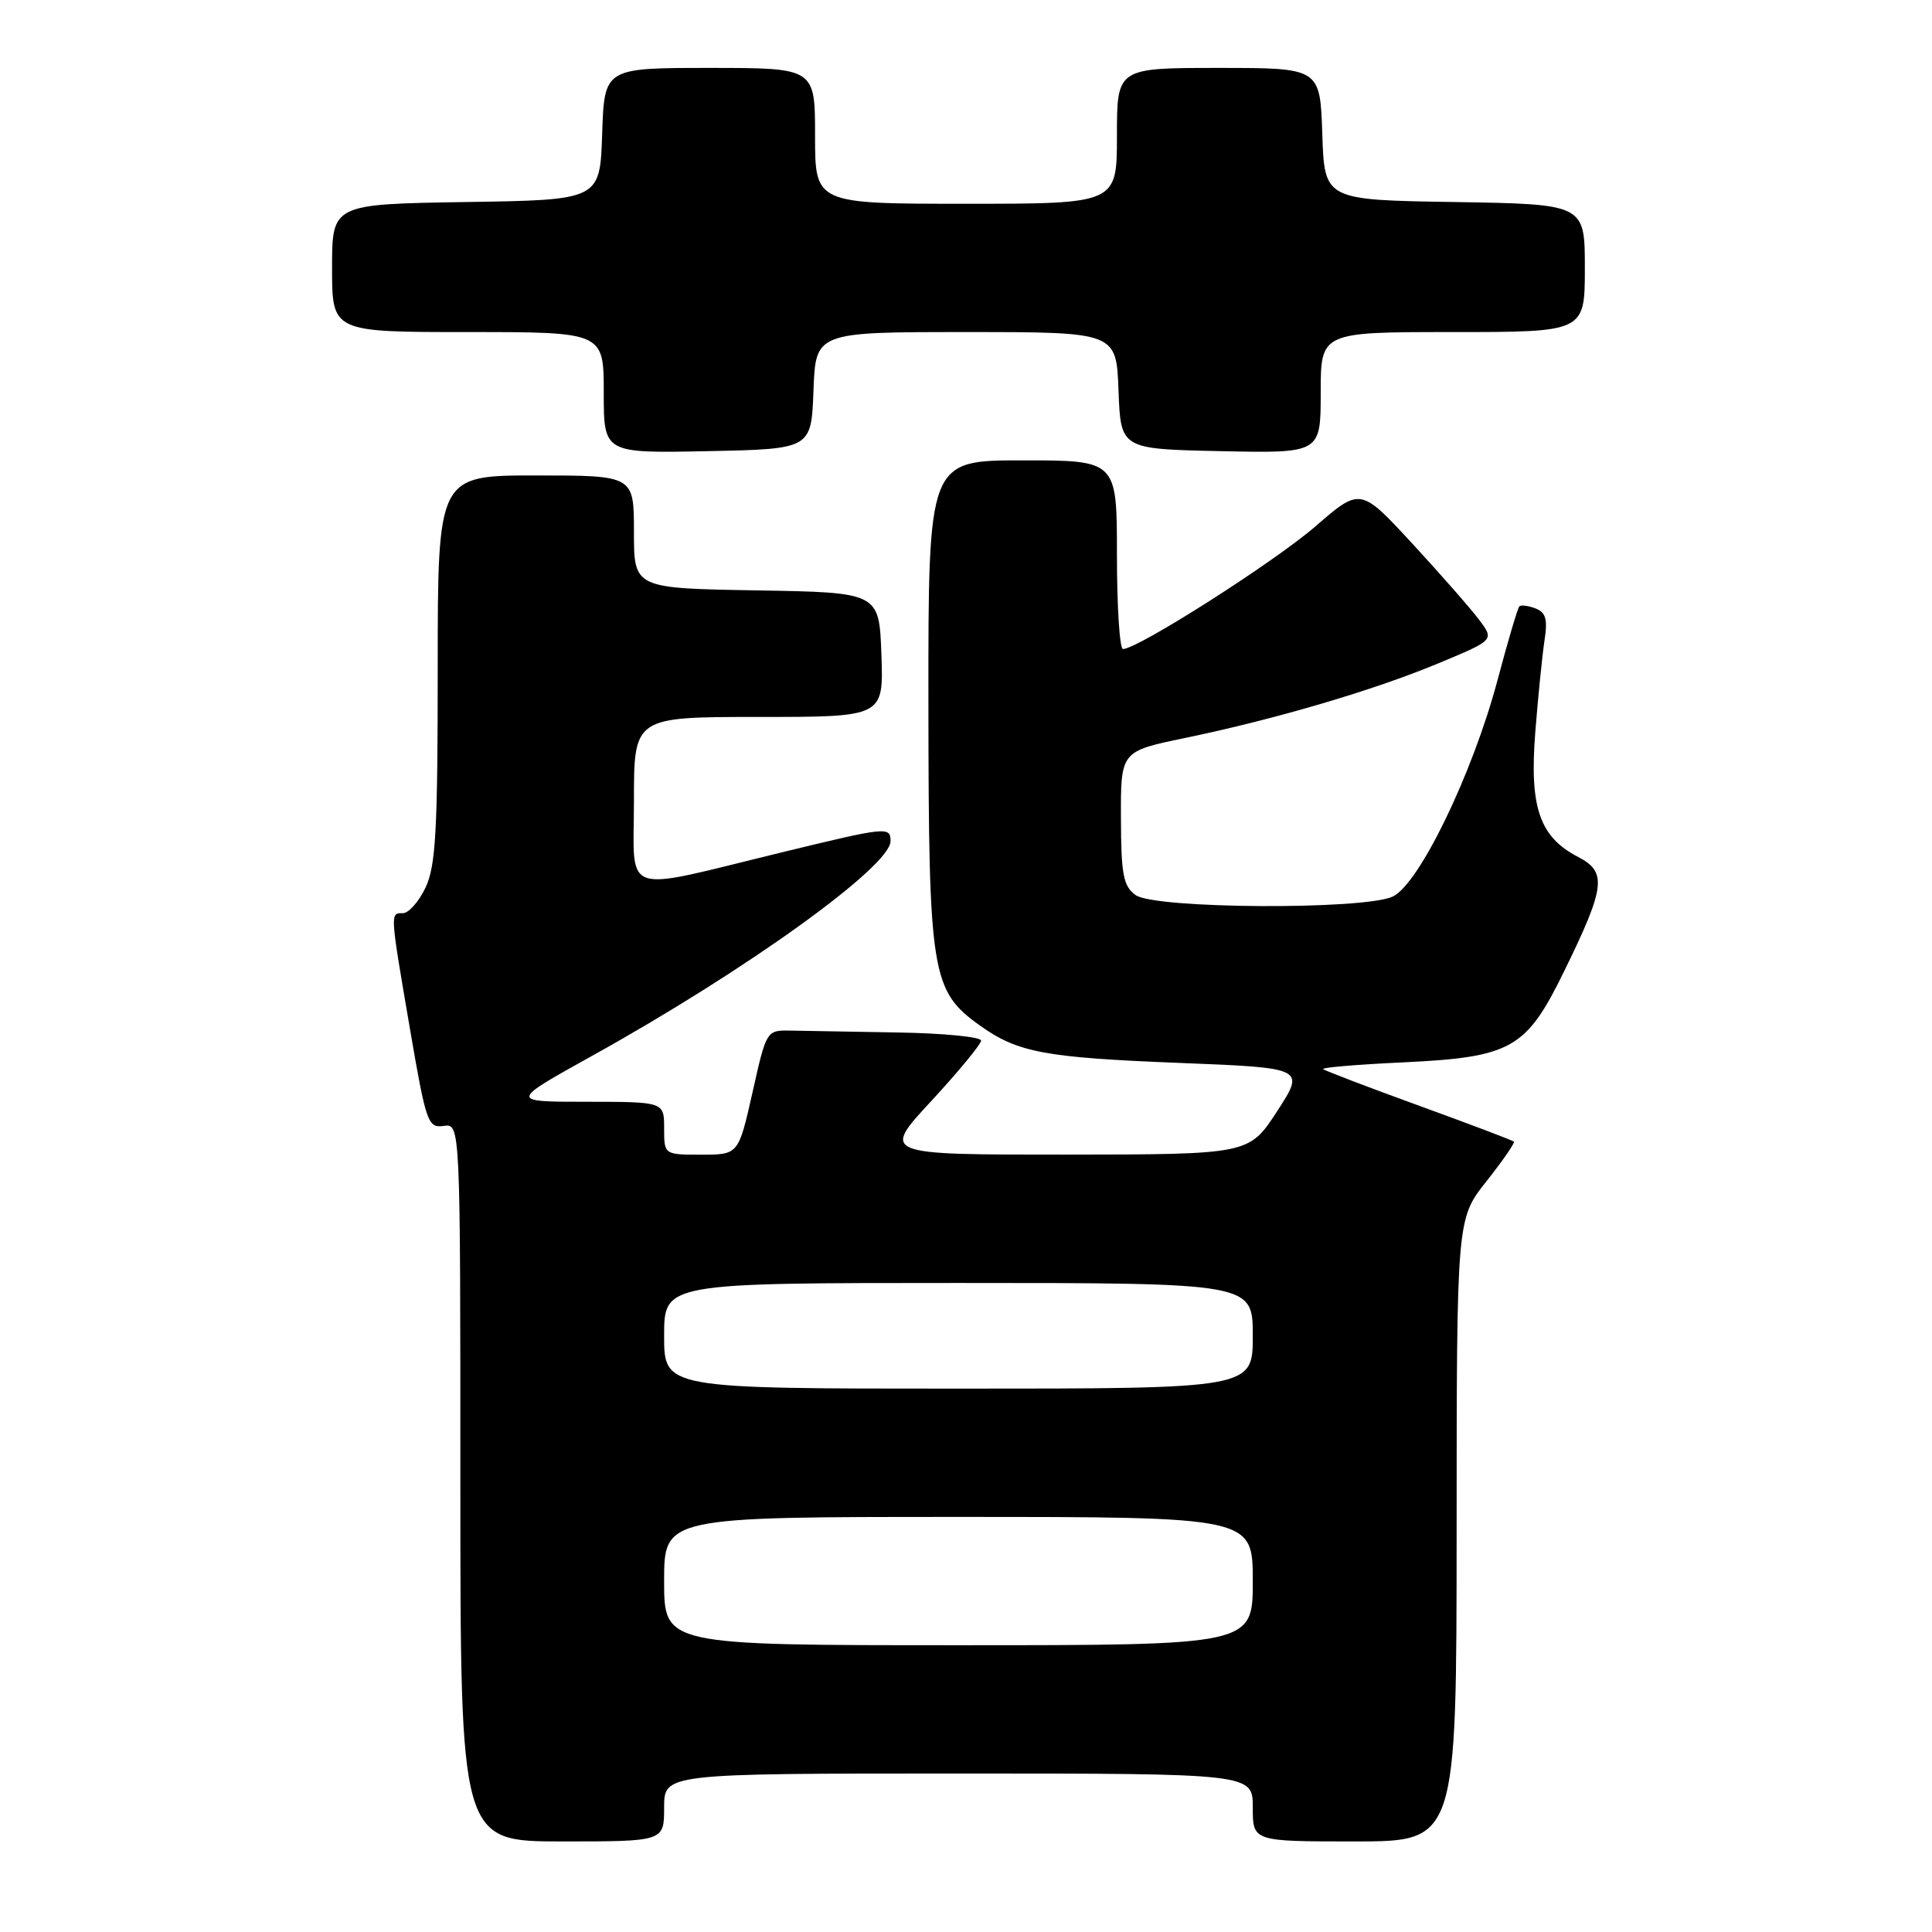 <?xml version="1.0" encoding="UTF-8" standalone="no"?>
<!DOCTYPE svg PUBLIC "-//W3C//DTD SVG 1.1//EN" "http://www.w3.org/Graphics/SVG/1.1/DTD/svg11.dtd" >
<svg xmlns="http://www.w3.org/2000/svg" xmlns:xlink="http://www.w3.org/1999/xlink" version="1.1" viewBox="0 0 256 256">
 <g >
 <path fill="currentColor"
d=" M 88.00 239.50 C 88.00 235.00 88.00 235.00 127.00 235.00 C 166.00 235.00 166.00 235.00 166.00 239.50 C 166.00 244.00 166.00 244.00 179.50 244.00 C 193.00 244.00 193.00 244.00 193.01 202.75 C 193.02 161.50 193.02 161.50 196.96 156.53 C 199.12 153.80 200.76 151.43 200.60 151.27 C 200.44 151.11 194.77 148.96 188.00 146.50 C 181.23 144.04 175.53 141.86 175.32 141.66 C 175.12 141.45 179.89 141.05 185.92 140.77 C 200.31 140.08 202.23 138.99 207.28 128.65 C 212.72 117.53 212.96 115.55 209.13 113.56 C 204.00 110.91 202.65 107.00 203.43 97.06 C 203.80 92.35 204.35 86.88 204.65 84.90 C 205.09 82.06 204.84 81.15 203.46 80.62 C 202.50 80.25 201.54 80.13 201.32 80.35 C 201.10 80.56 199.80 84.96 198.43 90.12 C 195.11 102.58 188.01 117.22 184.52 118.81 C 180.60 120.59 152.97 120.43 150.47 118.60 C 148.84 117.41 148.55 115.89 148.53 108.38 C 148.50 99.55 148.50 99.55 157.00 97.79 C 169.01 95.30 182.02 91.47 190.63 87.88 C 198.00 84.81 198.00 84.81 196.02 82.16 C 194.93 80.70 190.93 76.14 187.15 72.04 C 180.26 64.58 180.26 64.58 174.26 69.78 C 168.82 74.49 150.76 86.00 148.80 86.00 C 148.36 86.00 148.00 80.38 148.00 73.50 C 148.00 61.00 148.00 61.00 135.50 61.00 C 123.00 61.00 123.00 61.00 123.02 93.25 C 123.05 129.15 123.39 131.29 129.89 135.92 C 134.87 139.47 138.49 140.14 156.23 140.84 C 172.95 141.50 172.95 141.50 169.23 147.24 C 165.50 152.97 165.50 152.97 141.16 152.99 C 116.81 153.00 116.81 153.00 123.41 145.88 C 127.03 141.96 130.00 138.36 130.00 137.88 C 130.00 137.40 125.05 136.91 119.00 136.81 C 112.95 136.70 106.55 136.59 104.78 136.56 C 101.56 136.50 101.56 136.50 99.71 144.75 C 97.85 153.00 97.85 153.00 92.92 153.00 C 88.00 153.00 88.00 153.00 88.00 149.50 C 88.00 146.00 88.00 146.00 77.75 145.99 C 67.50 145.99 67.50 145.99 78.50 139.88 C 98.83 128.60 118.00 114.81 118.00 111.46 C 118.00 109.50 117.54 109.55 103.60 112.94 C 81.93 118.21 84.00 118.93 84.00 106.11 C 84.00 95.00 84.00 95.00 100.54 95.00 C 117.08 95.00 117.08 95.00 116.79 86.75 C 116.50 78.50 116.50 78.50 100.25 78.23 C 84.00 77.95 84.00 77.95 84.00 70.48 C 84.00 63.00 84.00 63.00 71.00 63.00 C 58.00 63.00 58.00 63.00 58.00 88.60 C 58.00 110.09 57.74 114.74 56.39 117.60 C 55.50 119.47 54.15 121.00 53.39 121.00 C 51.67 121.00 51.65 120.74 54.35 136.50 C 56.46 148.79 56.70 149.48 58.79 149.19 C 61.00 148.87 61.00 148.87 61.00 196.44 C 61.00 244.00 61.00 244.00 74.50 244.00 C 88.00 244.00 88.00 244.00 88.00 239.50 Z  M 107.79 51.75 C 108.08 44.00 108.08 44.00 128.00 44.00 C 147.92 44.00 147.92 44.00 148.21 51.75 C 148.50 59.50 148.50 59.50 161.75 59.78 C 175.00 60.06 175.00 60.06 175.00 52.03 C 175.00 44.00 175.00 44.00 192.50 44.00 C 210.00 44.00 210.00 44.00 210.00 35.52 C 210.00 27.05 210.00 27.05 192.75 26.77 C 175.50 26.50 175.50 26.50 175.21 17.75 C 174.92 9.00 174.92 9.00 161.46 9.00 C 148.00 9.00 148.00 9.00 148.00 18.00 C 148.00 27.00 148.00 27.00 128.00 27.00 C 108.00 27.00 108.00 27.00 108.00 18.00 C 108.00 9.00 108.00 9.00 94.04 9.00 C 80.08 9.00 80.08 9.00 79.79 17.75 C 79.50 26.50 79.50 26.50 61.75 26.77 C 44.00 27.05 44.00 27.05 44.00 35.52 C 44.00 44.00 44.00 44.00 62.00 44.00 C 80.00 44.00 80.00 44.00 80.00 52.03 C 80.00 60.06 80.00 60.06 93.75 59.78 C 107.50 59.50 107.50 59.50 107.79 51.75 Z  M 88.00 209.50 C 88.00 201.00 88.00 201.00 127.00 201.00 C 166.00 201.00 166.00 201.00 166.00 209.50 C 166.00 218.00 166.00 218.00 127.00 218.00 C 88.00 218.00 88.00 218.00 88.00 209.50 Z  M 88.00 177.00 C 88.00 170.00 88.00 170.00 127.00 170.00 C 166.00 170.00 166.00 170.00 166.00 177.00 C 166.00 184.00 166.00 184.00 127.00 184.00 C 88.00 184.00 88.00 184.00 88.00 177.00 Z "/>
</g>
</svg>